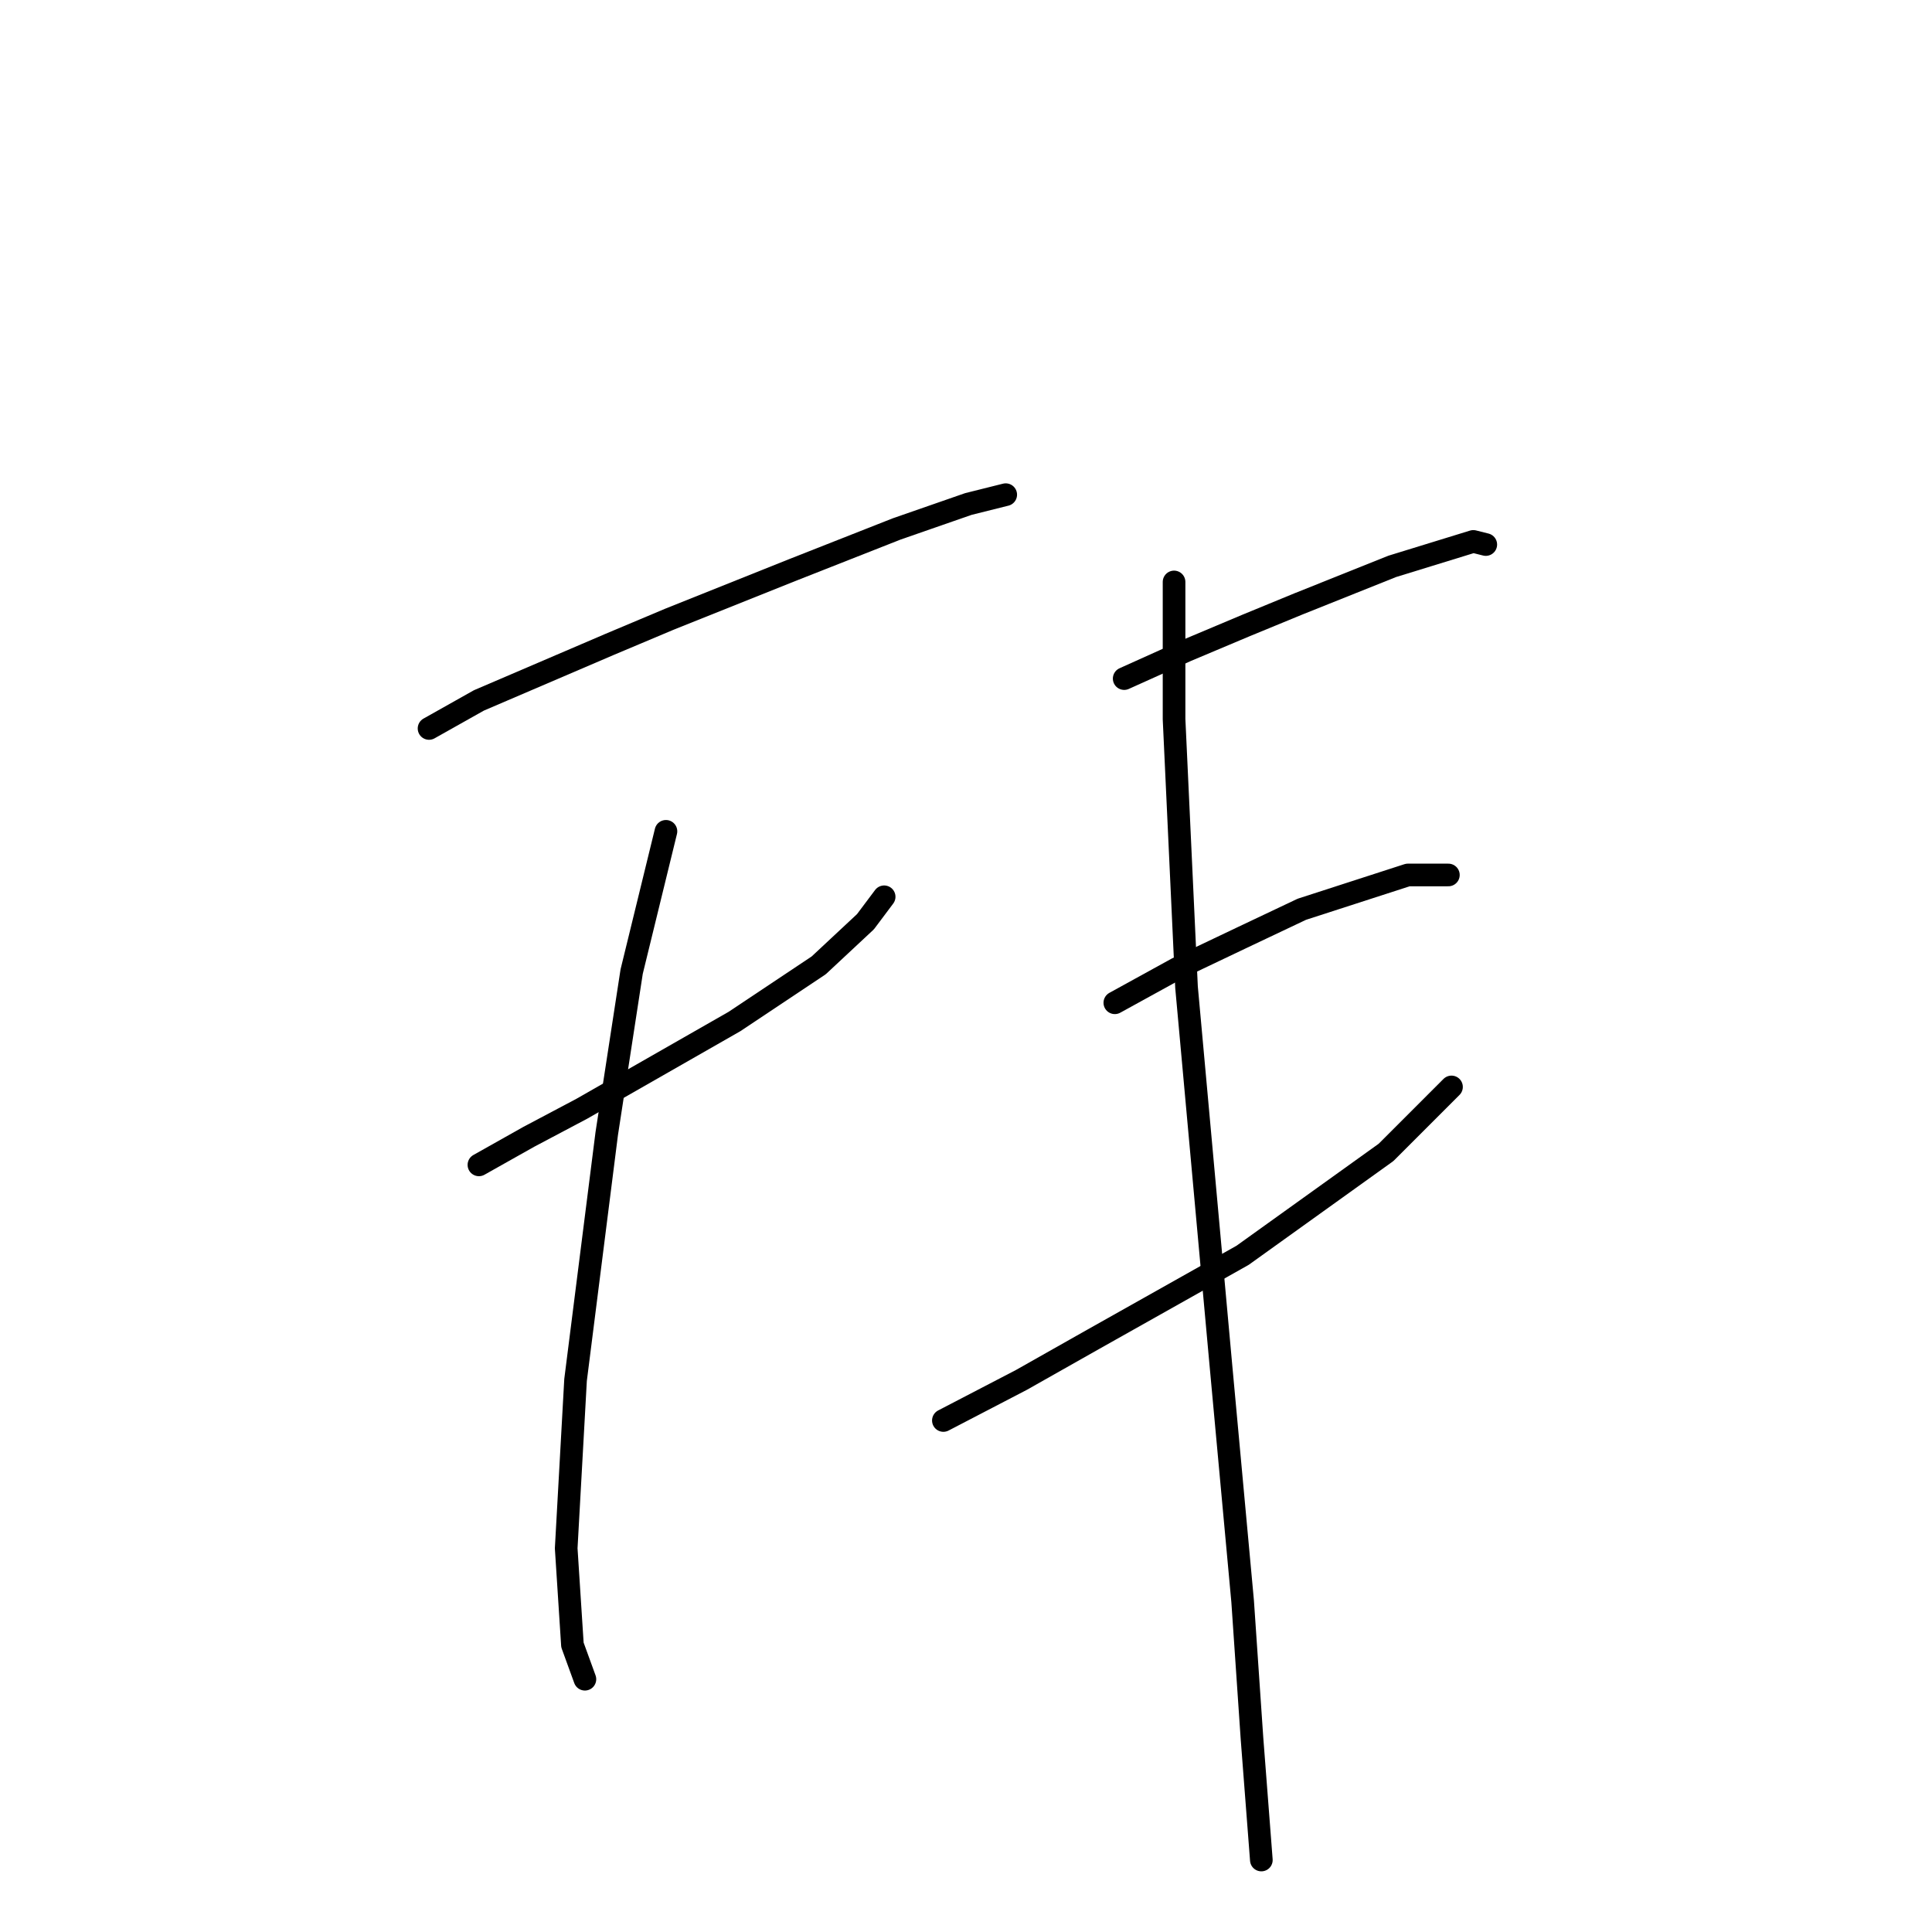 <?xml version="1.0" standalone="no"?>
    <svg width="256" height="256" xmlns="http://www.w3.org/2000/svg" version="1.1">
    <polyline stroke="black" stroke-width="3" stroke-linecap="round" fill="transparent" stroke-linejoin="round" points="56.85 96.525 63.459 92.807 80.807 85.372 88.655 82.068 105.177 75.459 118.808 70.089 128.308 66.785 133.264 65.546 133.264 65.546 " />
        <polyline stroke="black" stroke-width="3" stroke-linecap="round" fill="transparent" stroke-linejoin="round" points="63.459 154.352 70.068 150.634 77.09 146.917 97.329 135.351 108.481 127.916 114.677 122.134 117.155 118.829 117.155 118.829 " />
        <polyline stroke="black" stroke-width="3" stroke-linecap="round" fill="transparent" stroke-linejoin="round" points="88.242 110.155 83.698 128.742 80.394 150.221 76.264 182.852 75.024 205.157 75.85 217.961 77.503 222.505 77.503 222.505 " />
        <polyline stroke="black" stroke-width="3" stroke-linecap="round" fill="transparent" stroke-linejoin="round" points="148.96 89.916 157.221 86.198 165.069 82.894 172.091 80.003 184.483 75.046 195.222 71.741 196.874 72.155 196.874 72.155 " />
        <polyline stroke="black" stroke-width="3" stroke-linecap="round" fill="transparent" stroke-linejoin="round" points="147.721 132.873 155.982 128.329 164.656 124.199 172.504 120.481 186.548 115.938 191.918 115.938 191.918 115.938 " />
        <polyline stroke="black" stroke-width="3" stroke-linecap="round" fill="transparent" stroke-linejoin="round" points="125.003 188.222 135.33 182.852 144.83 177.482 164.656 166.33 183.657 152.699 192.331 144.025 192.331 144.025 " />
        <polyline stroke="black" stroke-width="3" stroke-linecap="round" fill="transparent" stroke-linejoin="round" points="155.569 77.111 155.569 95.285 157.221 130.808 161.765 180.787 164.656 212.179 165.895 230.353 167.135 246.462 167.135 246.462 " />
        </svg>